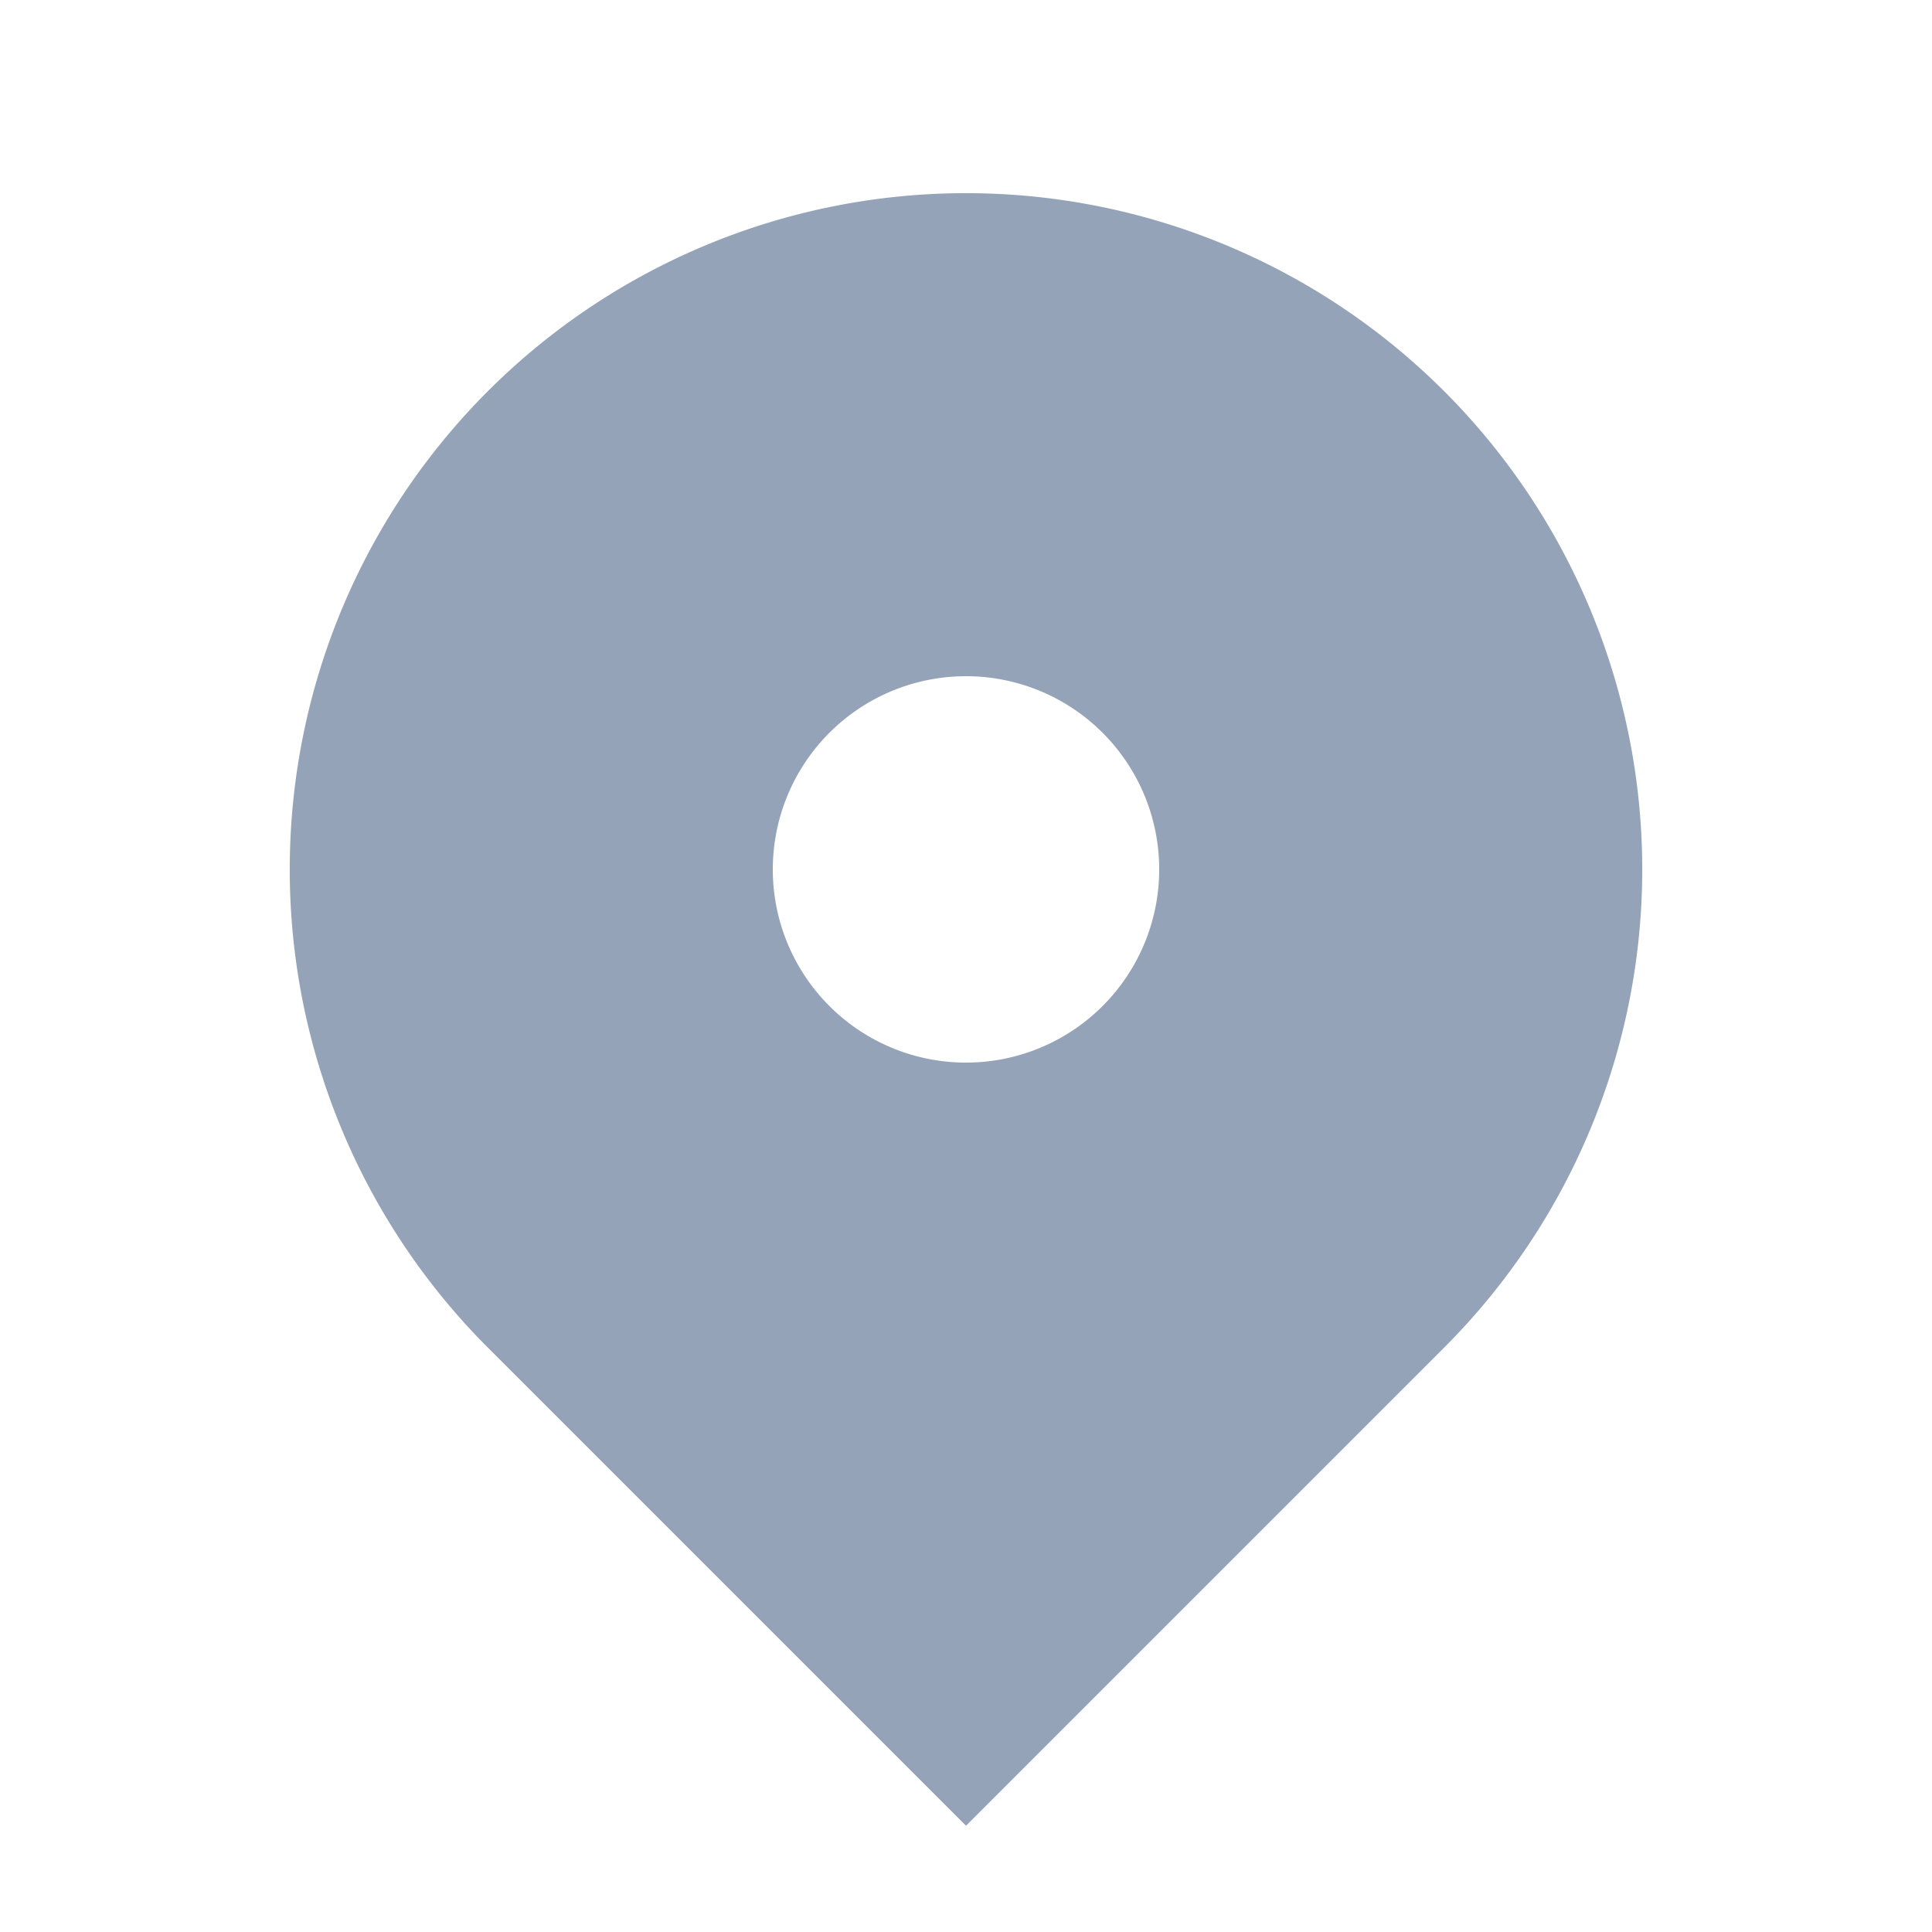 <svg xmlns="http://www.w3.org/2000/svg" viewBox="0 0 20 20" fill="#94a3b8" fit="" height="100%" width="100%" preserveAspectRatio="xMidYMid meet" focusable="false">
            <path fill-rule="evenodd" d="M5.05 4.05a7 7 0 119.9 9.9L10 18.9l-4.95-4.95a7 7 0 010-9.9zM10 11a2 2 0 100-4 2 2 0 000 4z" clip-rule="evenodd"></path>
        </svg>